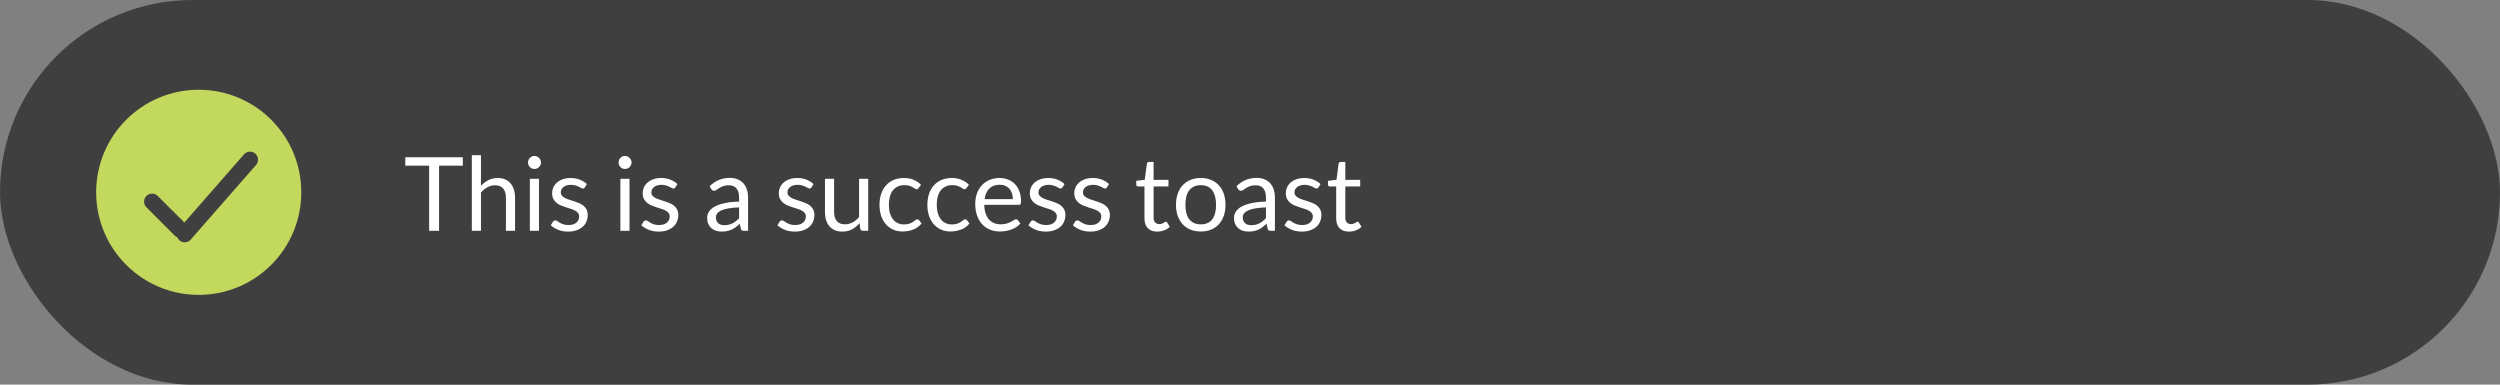 <?xml version="1.0" encoding="UTF-8"?>
<svg width="390px" height="60px" viewBox="0 0 390 60" version="1.1" xmlns="http://www.w3.org/2000/svg" xmlns:xlink="http://www.w3.org/1999/xlink">
    <rect x="0" y="0" width="390" height="60" fill="#808080" stroke="none"/>
    <title>success</title>
    <g id="Page-1" stroke="none" stroke-width="1" fill="none" fill-rule="evenodd">
        <g id="success">
            <rect id="Rectangle" fill="#3F3F3F" fill-rule="nonzero" x="0" y="0" width="390" height="60" rx="30"></rect>
            <path d="M72.2,24.536 L72.2,25.84 L68.496,25.84 L68.496,36 L66.944,36 L66.944,25.84 L63.224,25.84 L63.224,24.536 L72.2,24.536 Z M73.606,36 L73.606,24.216 L75.029,24.216 L75.029,28.984 C75.376,28.616 75.76,28.323 76.181,28.104 C76.603,27.88 77.088,27.768 77.638,27.768 C78.08,27.768 78.469,27.843 78.805,27.992 C79.147,28.136 79.43,28.344 79.653,28.616 C79.883,28.883 80.056,29.205 80.174,29.584 C80.291,29.963 80.35,30.381 80.35,30.84 L80.35,36 L78.925,36 L78.925,30.84 C78.925,30.227 78.784,29.752 78.501,29.416 C78.224,29.075 77.797,28.904 77.222,28.904 C76.8,28.904 76.406,29.005 76.037,29.208 C75.675,29.411 75.339,29.685 75.029,30.032 L75.029,36 L73.606,36 Z M84.08,27.896 L84.08,36 L82.656,36 L82.656,27.896 L84.08,27.896 Z M84.4,25.352 C84.4,25.491 84.371,25.621 84.312,25.744 C84.259,25.861 84.184,25.968 84.088,26.064 C83.998,26.155 83.891,26.227 83.768,26.28 C83.645,26.333 83.515,26.36 83.376,26.36 C83.237,26.36 83.107,26.333 82.984,26.28 C82.867,26.227 82.76,26.155 82.664,26.064 C82.573,25.968 82.501,25.861 82.448,25.744 C82.395,25.621 82.368,25.491 82.368,25.352 C82.368,25.213 82.395,25.083 82.448,24.96 C82.501,24.832 82.573,24.723 82.664,24.632 C82.76,24.536 82.867,24.461 82.984,24.408 C83.107,24.355 83.237,24.328 83.376,24.328 C83.515,24.328 83.645,24.355 83.768,24.408 C83.891,24.461 83.998,24.536 84.088,24.632 C84.184,24.723 84.259,24.832 84.312,24.96 C84.371,25.083 84.4,25.213 84.4,25.352 Z M91.23,29.232 C91.166,29.349 91.067,29.408 90.934,29.408 C90.854,29.408 90.763,29.379 90.662,29.32 C90.561,29.261 90.435,29.197 90.286,29.128 C90.142,29.053 89.969,28.987 89.766,28.928 C89.563,28.864 89.323,28.832 89.046,28.832 C88.806,28.832 88.59,28.864 88.398,28.928 C88.206,28.987 88.04,29.069 87.902,29.176 C87.769,29.283 87.665,29.408 87.59,29.552 C87.52,29.691 87.486,29.843 87.486,30.008 C87.486,30.216 87.544,30.389 87.662,30.528 C87.784,30.667 87.945,30.787 88.142,30.888 C88.339,30.989 88.563,31.08 88.814,31.16 C89.064,31.235 89.32,31.317 89.582,31.408 C89.849,31.493 90.107,31.589 90.358,31.696 C90.609,31.803 90.832,31.936 91.03,32.096 C91.227,32.256 91.385,32.453 91.502,32.688 C91.624,32.917 91.686,33.195 91.686,33.52 C91.686,33.893 91.619,34.24 91.486,34.56 C91.353,34.875 91.155,35.149 90.894,35.384 C90.632,35.613 90.312,35.795 89.934,35.928 C89.555,36.061 89.118,36.128 88.622,36.128 C88.056,36.128 87.544,36.037 87.086,35.856 C86.627,35.669 86.238,35.432 85.918,35.144 L86.254,34.6 C86.296,34.531 86.347,34.477 86.406,34.44 C86.465,34.403 86.542,34.384 86.638,34.384 C86.734,34.384 86.835,34.421 86.942,34.496 C87.049,34.571 87.177,34.653 87.326,34.744 C87.481,34.835 87.665,34.917 87.878,34.992 C88.097,35.067 88.368,35.104 88.694,35.104 C88.971,35.104 89.214,35.069 89.422,35 C89.63,34.925 89.803,34.827 89.942,34.704 C90.081,34.581 90.182,34.44 90.246,34.28 C90.315,34.12 90.35,33.949 90.35,33.768 C90.35,33.544 90.288,33.36 90.166,33.216 C90.049,33.067 89.891,32.941 89.694,32.84 C89.496,32.733 89.27,32.643 89.014,32.568 C88.763,32.488 88.504,32.405 88.238,32.32 C87.977,32.235 87.718,32.139 87.462,32.032 C87.211,31.92 86.987,31.781 86.79,31.616 C86.593,31.451 86.433,31.248 86.31,31.008 C86.192,30.763 86.134,30.467 86.134,30.12 C86.134,29.811 86.198,29.515 86.326,29.232 C86.454,28.944 86.641,28.693 86.886,28.48 C87.131,28.261 87.433,28.088 87.79,27.96 C88.147,27.832 88.555,27.768 89.014,27.768 C89.547,27.768 90.025,27.853 90.446,28.024 C90.873,28.189 91.24,28.419 91.55,28.712 L91.23,29.232 Z M98.205,27.896 L98.205,36 L96.781,36 L96.781,27.896 L98.205,27.896 Z M98.525,25.352 C98.525,25.491 98.496,25.621 98.437,25.744 C98.384,25.861 98.309,25.968 98.213,26.064 C98.123,26.155 98.016,26.227 97.893,26.28 C97.77,26.333 97.64,26.36 97.501,26.36 C97.362,26.36 97.232,26.333 97.109,26.28 C96.992,26.227 96.885,26.155 96.789,26.064 C96.698,25.968 96.626,25.861 96.573,25.744 C96.52,25.621 96.493,25.491 96.493,25.352 C96.493,25.213 96.52,25.083 96.573,24.96 C96.626,24.832 96.698,24.723 96.789,24.632 C96.885,24.536 96.992,24.461 97.109,24.408 C97.232,24.355 97.362,24.328 97.501,24.328 C97.64,24.328 97.77,24.355 97.893,24.408 C98.016,24.461 98.123,24.536 98.213,24.632 C98.309,24.723 98.384,24.832 98.437,24.96 C98.496,25.083 98.525,25.213 98.525,25.352 Z M105.355,29.232 C105.291,29.349 105.192,29.408 105.059,29.408 C104.979,29.408 104.888,29.379 104.787,29.32 C104.686,29.261 104.56,29.197 104.411,29.128 C104.267,29.053 104.094,28.987 103.891,28.928 C103.688,28.864 103.448,28.832 103.171,28.832 C102.931,28.832 102.715,28.864 102.523,28.928 C102.331,28.987 102.166,29.069 102.027,29.176 C101.894,29.283 101.79,29.408 101.715,29.552 C101.646,29.691 101.611,29.843 101.611,30.008 C101.611,30.216 101.67,30.389 101.787,30.528 C101.91,30.667 102.07,30.787 102.267,30.888 C102.464,30.989 102.688,31.08 102.939,31.16 C103.19,31.235 103.446,31.317 103.707,31.408 C103.974,31.493 104.232,31.589 104.483,31.696 C104.734,31.803 104.958,31.936 105.155,32.096 C105.352,32.256 105.51,32.453 105.627,32.688 C105.75,32.917 105.811,33.195 105.811,33.52 C105.811,33.893 105.744,34.24 105.611,34.56 C105.478,34.875 105.28,35.149 105.019,35.384 C104.758,35.613 104.438,35.795 104.059,35.928 C103.68,36.061 103.243,36.128 102.747,36.128 C102.182,36.128 101.67,36.037 101.211,35.856 C100.752,35.669 100.363,35.432 100.043,35.144 L100.379,34.6 C100.422,34.531 100.472,34.477 100.531,34.44 C100.59,34.403 100.667,34.384 100.763,34.384 C100.859,34.384 100.96,34.421 101.067,34.496 C101.174,34.571 101.302,34.653 101.451,34.744 C101.606,34.835 101.79,34.917 102.003,34.992 C102.222,35.067 102.494,35.104 102.819,35.104 C103.096,35.104 103.339,35.069 103.547,35 C103.755,34.925 103.928,34.827 104.067,34.704 C104.206,34.581 104.307,34.44 104.371,34.28 C104.44,34.12 104.475,33.949 104.475,33.768 C104.475,33.544 104.414,33.36 104.291,33.216 C104.174,33.067 104.016,32.941 103.819,32.84 C103.622,32.733 103.395,32.643 103.139,32.568 C102.888,32.488 102.63,32.405 102.363,32.32 C102.102,32.235 101.843,32.139 101.587,32.032 C101.336,31.92 101.112,31.781 100.915,31.616 C100.718,31.451 100.558,31.248 100.435,31.008 C100.318,30.763 100.259,30.467 100.259,30.12 C100.259,29.811 100.323,29.515 100.451,29.232 C100.579,28.944 100.766,28.693 101.011,28.48 C101.256,28.261 101.558,28.088 101.915,27.96 C102.272,27.832 102.68,27.768 103.139,27.768 C103.672,27.768 104.15,27.853 104.571,28.024 C104.998,28.189 105.366,28.419 105.675,28.712 L105.355,29.232 Z M116.698,36 L116.066,36 C115.927,36 115.815,35.979 115.73,35.936 C115.645,35.893 115.589,35.803 115.562,35.664 L115.402,34.912 C115.189,35.104 114.981,35.277 114.778,35.432 C114.575,35.581 114.362,35.709 114.138,35.816 C113.914,35.917 113.674,35.995 113.418,36.048 C113.167,36.101 112.887,36.128 112.578,36.128 C112.263,36.128 111.967,36.085 111.69,36 C111.418,35.909 111.181,35.776 110.978,35.6 C110.775,35.424 110.613,35.203 110.49,34.936 C110.373,34.664 110.314,34.344 110.314,33.976 C110.314,33.656 110.402,33.349 110.578,33.056 C110.754,32.757 111.037,32.493 111.426,32.264 C111.821,32.035 112.335,31.848 112.97,31.704 C113.605,31.555 114.381,31.469 115.298,31.448 L115.298,30.816 C115.298,30.187 115.162,29.712 114.89,29.392 C114.623,29.067 114.226,28.904 113.698,28.904 C113.351,28.904 113.058,28.949 112.818,29.04 C112.583,29.125 112.378,29.224 112.202,29.336 C112.031,29.443 111.882,29.541 111.754,29.632 C111.631,29.717 111.509,29.76 111.386,29.76 C111.29,29.76 111.205,29.736 111.13,29.688 C111.061,29.635 111.005,29.571 110.962,29.496 L110.706,29.04 C111.154,28.608 111.637,28.285 112.154,28.072 C112.671,27.859 113.245,27.752 113.874,27.752 C114.327,27.752 114.73,27.827 115.082,27.976 C115.434,28.125 115.73,28.333 115.97,28.6 C116.21,28.867 116.391,29.189 116.514,29.568 C116.637,29.947 116.698,30.363 116.698,30.816 L116.698,36 Z M113.002,35.128 C113.253,35.128 113.482,35.104 113.69,35.056 C113.898,35.003 114.093,34.931 114.274,34.84 C114.461,34.744 114.637,34.629 114.802,34.496 C114.973,34.363 115.138,34.211 115.298,34.04 L115.298,32.352 C114.642,32.373 114.085,32.427 113.626,32.512 C113.167,32.592 112.794,32.699 112.506,32.832 C112.218,32.965 112.007,33.123 111.874,33.304 C111.746,33.485 111.682,33.688 111.682,33.912 C111.682,34.125 111.717,34.309 111.786,34.464 C111.855,34.619 111.949,34.747 112.066,34.848 C112.183,34.944 112.322,35.016 112.482,35.064 C112.642,35.107 112.815,35.128 113.002,35.128 Z M126.589,29.232 C126.525,29.349 126.427,29.408 126.293,29.408 C126.213,29.408 126.123,29.379 126.021,29.32 C125.92,29.261 125.795,29.197 125.645,29.128 C125.501,29.053 125.328,28.987 125.125,28.928 C124.923,28.864 124.683,28.832 124.405,28.832 C124.165,28.832 123.949,28.864 123.757,28.928 C123.565,28.987 123.4,29.069 123.261,29.176 C123.128,29.283 123.024,29.408 122.949,29.552 C122.88,29.691 122.845,29.843 122.845,30.008 C122.845,30.216 122.904,30.389 123.021,30.528 C123.144,30.667 123.304,30.787 123.501,30.888 C123.699,30.989 123.923,31.08 124.173,31.16 C124.424,31.235 124.68,31.317 124.941,31.408 C125.208,31.493 125.467,31.589 125.717,31.696 C125.968,31.803 126.192,31.936 126.389,32.096 C126.587,32.256 126.744,32.453 126.861,32.688 C126.984,32.917 127.045,33.195 127.045,33.52 C127.045,33.893 126.979,34.24 126.845,34.56 C126.712,34.875 126.515,35.149 126.253,35.384 C125.992,35.613 125.672,35.795 125.293,35.928 C124.915,36.061 124.477,36.128 123.981,36.128 C123.416,36.128 122.904,36.037 122.445,35.856 C121.987,35.669 121.597,35.432 121.277,35.144 L121.613,34.6 C121.656,34.531 121.707,34.477 121.765,34.44 C121.824,34.403 121.901,34.384 121.997,34.384 C122.093,34.384 122.195,34.421 122.301,34.496 C122.408,34.571 122.536,34.653 122.685,34.744 C122.84,34.835 123.024,34.917 123.237,34.992 C123.456,35.067 123.728,35.104 124.053,35.104 C124.331,35.104 124.573,35.069 124.781,35 C124.989,34.925 125.163,34.827 125.301,34.704 C125.44,34.581 125.541,34.44 125.605,34.28 C125.675,34.12 125.709,33.949 125.709,33.768 C125.709,33.544 125.648,33.36 125.525,33.216 C125.408,33.067 125.251,32.941 125.053,32.84 C124.856,32.733 124.629,32.643 124.373,32.568 C124.123,32.488 123.864,32.405 123.597,32.32 C123.336,32.235 123.077,32.139 122.821,32.032 C122.571,31.92 122.347,31.781 122.149,31.616 C121.952,31.451 121.792,31.248 121.669,31.008 C121.552,30.763 121.493,30.467 121.493,30.12 C121.493,29.811 121.557,29.515 121.685,29.232 C121.813,28.944 122,28.693 122.245,28.48 C122.491,28.261 122.792,28.088 123.149,27.96 C123.507,27.832 123.915,27.768 124.373,27.768 C124.907,27.768 125.384,27.853 125.805,28.024 C126.232,28.189 126.6,28.419 126.909,28.712 L126.589,29.232 Z M130.119,27.896 L130.119,33.064 C130.119,33.677 130.26,34.152 130.543,34.488 C130.825,34.824 131.252,34.992 131.823,34.992 C132.239,34.992 132.631,34.893 132.999,34.696 C133.367,34.499 133.705,34.224 134.015,33.872 L134.015,27.896 L135.439,27.896 L135.439,36 L134.591,36 C134.388,36 134.26,35.901 134.207,35.704 L134.095,34.832 C133.743,35.221 133.348,35.536 132.911,35.776 C132.473,36.011 131.972,36.128 131.407,36.128 C130.964,36.128 130.572,36.056 130.231,35.912 C129.895,35.763 129.612,35.555 129.383,35.288 C129.153,35.021 128.98,34.699 128.863,34.32 C128.751,33.941 128.695,33.523 128.695,33.064 L128.695,27.896 L130.119,27.896 Z M143.305,29.336 C143.263,29.395 143.22,29.44 143.177,29.472 C143.135,29.504 143.073,29.52 142.993,29.52 C142.913,29.52 142.825,29.488 142.729,29.424 C142.639,29.355 142.521,29.28 142.377,29.2 C142.233,29.12 142.057,29.048 141.849,28.984 C141.647,28.915 141.396,28.88 141.097,28.88 C140.703,28.88 140.353,28.952 140.049,29.096 C139.745,29.235 139.489,29.437 139.281,29.704 C139.079,29.971 138.924,30.293 138.817,30.672 C138.716,31.051 138.665,31.475 138.665,31.944 C138.665,32.435 138.721,32.872 138.833,33.256 C138.945,33.635 139.103,33.955 139.305,34.216 C139.508,34.472 139.753,34.669 140.041,34.808 C140.335,34.941 140.663,35.008 141.025,35.008 C141.372,35.008 141.657,34.968 141.881,34.888 C142.105,34.803 142.292,34.709 142.441,34.608 C142.591,34.507 142.713,34.416 142.809,34.336 C142.905,34.251 143.001,34.208 143.097,34.208 C143.22,34.208 143.311,34.253 143.369,34.344 L143.769,34.864 C143.417,35.296 142.977,35.613 142.449,35.816 C141.921,36.013 141.364,36.112 140.777,36.112 C140.271,36.112 139.799,36.019 139.361,35.832 C138.929,35.645 138.553,35.376 138.233,35.024 C137.913,34.667 137.66,34.229 137.473,33.712 C137.292,33.195 137.201,32.605 137.201,31.944 C137.201,31.341 137.284,30.784 137.449,30.272 C137.62,29.76 137.865,29.32 138.185,28.952 C138.511,28.579 138.911,28.288 139.385,28.08 C139.86,27.872 140.404,27.768 141.017,27.768 C141.583,27.768 142.084,27.861 142.521,28.048 C142.959,28.229 143.345,28.488 143.681,28.824 L143.305,29.336 Z M150.774,29.336 C150.731,29.395 150.689,29.44 150.646,29.472 C150.603,29.504 150.542,29.52 150.462,29.52 C150.382,29.52 150.294,29.488 150.198,29.424 C150.107,29.355 149.99,29.28 149.846,29.2 C149.702,29.12 149.526,29.048 149.318,28.984 C149.115,28.915 148.865,28.88 148.566,28.88 C148.171,28.88 147.822,28.952 147.518,29.096 C147.214,29.235 146.958,29.437 146.75,29.704 C146.547,29.971 146.393,30.293 146.286,30.672 C146.185,31.051 146.134,31.475 146.134,31.944 C146.134,32.435 146.19,32.872 146.302,33.256 C146.414,33.635 146.571,33.955 146.774,34.216 C146.977,34.472 147.222,34.669 147.51,34.808 C147.803,34.941 148.131,35.008 148.494,35.008 C148.841,35.008 149.126,34.968 149.35,34.888 C149.574,34.803 149.761,34.709 149.91,34.608 C150.059,34.507 150.182,34.416 150.278,34.336 C150.374,34.251 150.47,34.208 150.566,34.208 C150.689,34.208 150.779,34.253 150.838,34.344 L151.238,34.864 C150.886,35.296 150.446,35.613 149.918,35.816 C149.39,36.013 148.833,36.112 148.246,36.112 C147.739,36.112 147.267,36.019 146.83,35.832 C146.398,35.645 146.022,35.376 145.702,35.024 C145.382,34.667 145.129,34.229 144.942,33.712 C144.761,33.195 144.67,32.605 144.67,31.944 C144.67,31.341 144.753,30.784 144.918,30.272 C145.089,29.76 145.334,29.32 145.654,28.952 C145.979,28.579 146.379,28.288 146.854,28.08 C147.329,27.872 147.873,27.768 148.486,27.768 C149.051,27.768 149.553,27.861 149.99,28.048 C150.427,28.229 150.814,28.488 151.15,28.824 L150.774,29.336 Z M155.923,27.768 C156.408,27.768 156.856,27.851 157.267,28.016 C157.678,28.176 158.032,28.411 158.331,28.72 C158.63,29.024 158.862,29.403 159.027,29.856 C159.198,30.304 159.283,30.816 159.283,31.392 C159.283,31.616 159.259,31.765 159.211,31.84 C159.163,31.915 159.072,31.952 158.939,31.952 L153.547,31.952 C153.558,32.464 153.627,32.909 153.755,33.288 C153.883,33.667 154.059,33.984 154.283,34.24 C154.507,34.491 154.774,34.68 155.083,34.808 C155.392,34.931 155.739,34.992 156.123,34.992 C156.48,34.992 156.787,34.952 157.043,34.872 C157.304,34.787 157.528,34.696 157.715,34.6 C157.902,34.504 158.056,34.416 158.179,34.336 C158.307,34.251 158.416,34.208 158.507,34.208 C158.624,34.208 158.715,34.253 158.779,34.344 L159.179,34.864 C159.003,35.077 158.792,35.264 158.547,35.424 C158.302,35.579 158.038,35.707 157.755,35.808 C157.478,35.909 157.19,35.984 156.891,36.032 C156.592,36.085 156.296,36.112 156.003,36.112 C155.443,36.112 154.926,36.019 154.451,35.832 C153.982,35.64 153.574,35.363 153.227,35 C152.886,34.632 152.619,34.179 152.427,33.64 C152.235,33.101 152.139,32.483 152.139,31.784 C152.139,31.219 152.224,30.691 152.395,30.2 C152.571,29.709 152.822,29.285 153.147,28.928 C153.472,28.565 153.87,28.283 154.339,28.08 C154.808,27.872 155.336,27.768 155.923,27.768 Z M155.955,28.816 C155.267,28.816 154.726,29.016 154.331,29.416 C153.936,29.811 153.691,30.36 153.595,31.064 L158.003,31.064 C158.003,30.733 157.958,30.432 157.867,30.16 C157.776,29.883 157.643,29.645 157.467,29.448 C157.291,29.245 157.075,29.091 156.819,28.984 C156.568,28.872 156.28,28.816 155.955,28.816 Z M165.746,29.232 C165.682,29.349 165.583,29.408 165.45,29.408 C165.37,29.408 165.279,29.379 165.178,29.32 C165.076,29.261 164.951,29.197 164.802,29.128 C164.658,29.053 164.484,28.987 164.282,28.928 C164.079,28.864 163.839,28.832 163.562,28.832 C163.322,28.832 163.106,28.864 162.914,28.928 C162.722,28.987 162.556,29.069 162.418,29.176 C162.284,29.283 162.18,29.408 162.106,29.552 C162.036,29.691 162.002,29.843 162.002,30.008 C162.002,30.216 162.06,30.389 162.178,30.528 C162.3,30.667 162.46,30.787 162.658,30.888 C162.855,30.989 163.079,31.08 163.33,31.16 C163.58,31.235 163.836,31.317 164.098,31.408 C164.364,31.493 164.623,31.589 164.874,31.696 C165.124,31.803 165.348,31.936 165.546,32.096 C165.743,32.256 165.9,32.453 166.018,32.688 C166.14,32.917 166.202,33.195 166.202,33.52 C166.202,33.893 166.135,34.24 166.002,34.56 C165.868,34.875 165.671,35.149 165.41,35.384 C165.148,35.613 164.828,35.795 164.45,35.928 C164.071,36.061 163.634,36.128 163.138,36.128 C162.572,36.128 162.06,36.037 161.602,35.856 C161.143,35.669 160.754,35.432 160.434,35.144 L160.77,34.6 C160.812,34.531 160.863,34.477 160.922,34.44 C160.98,34.403 161.058,34.384 161.154,34.384 C161.25,34.384 161.351,34.421 161.458,34.496 C161.564,34.571 161.692,34.653 161.842,34.744 C161.996,34.835 162.18,34.917 162.394,34.992 C162.612,35.067 162.884,35.104 163.21,35.104 C163.487,35.104 163.73,35.069 163.938,35 C164.146,34.925 164.319,34.827 164.457,34.704 C164.596,34.581 164.698,34.44 164.762,34.28 C164.831,34.12 164.866,33.949 164.866,33.768 C164.866,33.544 164.804,33.36 164.682,33.216 C164.564,33.067 164.407,32.941 164.21,32.84 C164.012,32.733 163.786,32.643 163.53,32.568 C163.279,32.488 163.02,32.405 162.754,32.32 C162.492,32.235 162.234,32.139 161.978,32.032 C161.727,31.92 161.503,31.781 161.306,31.616 C161.108,31.451 160.948,31.248 160.826,31.008 C160.708,30.763 160.65,30.467 160.65,30.12 C160.65,29.811 160.714,29.515 160.842,29.232 C160.97,28.944 161.156,28.693 161.402,28.48 C161.647,28.261 161.948,28.088 162.306,27.96 C162.663,27.832 163.071,27.768 163.53,27.768 C164.063,27.768 164.54,27.853 164.962,28.024 C165.388,28.189 165.756,28.419 166.066,28.712 L165.746,29.232 Z M172.683,29.232 C172.619,29.349 172.52,29.408 172.387,29.408 C172.307,29.408 172.216,29.379 172.115,29.32 C172.014,29.261 171.888,29.197 171.739,29.128 C171.595,29.053 171.422,28.987 171.219,28.928 C171.016,28.864 170.776,28.832 170.499,28.832 C170.259,28.832 170.043,28.864 169.851,28.928 C169.659,28.987 169.494,29.069 169.355,29.176 C169.222,29.283 169.118,29.408 169.043,29.552 C168.974,29.691 168.939,29.843 168.939,30.008 C168.939,30.216 168.998,30.389 169.115,30.528 C169.238,30.667 169.398,30.787 169.595,30.888 C169.792,30.989 170.016,31.08 170.267,31.16 C170.518,31.235 170.774,31.317 171.035,31.408 C171.302,31.493 171.56,31.589 171.811,31.696 C172.062,31.803 172.286,31.936 172.483,32.096 C172.68,32.256 172.838,32.453 172.955,32.688 C173.078,32.917 173.139,33.195 173.139,33.52 C173.139,33.893 173.072,34.24 172.939,34.56 C172.806,34.875 172.608,35.149 172.347,35.384 C172.086,35.613 171.766,35.795 171.387,35.928 C171.008,36.061 170.571,36.128 170.075,36.128 C169.51,36.128 168.998,36.037 168.539,35.856 C168.08,35.669 167.691,35.432 167.371,35.144 L167.707,34.6 C167.75,34.531 167.8,34.477 167.859,34.44 C167.918,34.403 167.995,34.384 168.091,34.384 C168.187,34.384 168.288,34.421 168.395,34.496 C168.502,34.571 168.63,34.653 168.779,34.744 C168.934,34.835 169.118,34.917 169.331,34.992 C169.55,35.067 169.822,35.104 170.147,35.104 C170.424,35.104 170.667,35.069 170.875,35 C171.083,34.925 171.256,34.827 171.395,34.704 C171.534,34.581 171.635,34.44 171.699,34.28 C171.768,34.12 171.803,33.949 171.803,33.768 C171.803,33.544 171.742,33.36 171.619,33.216 C171.502,33.067 171.344,32.941 171.147,32.84 C170.95,32.733 170.723,32.643 170.467,32.568 C170.216,32.488 169.958,32.405 169.691,32.32 C169.43,32.235 169.171,32.139 168.915,32.032 C168.664,31.92 168.44,31.781 168.243,31.616 C168.046,31.451 167.886,31.248 167.763,31.008 C167.646,30.763 167.587,30.467 167.587,30.12 C167.587,29.811 167.651,29.515 167.779,29.232 C167.907,28.944 168.094,28.693 168.339,28.48 C168.584,28.261 168.886,28.088 169.243,27.96 C169.6,27.832 170.008,27.768 170.467,27.768 C171,27.768 171.478,27.853 171.899,28.024 C172.326,28.189 172.694,28.419 173.003,28.712 L172.683,29.232 Z M180.53,36.128 C179.89,36.128 179.397,35.949 179.05,35.592 C178.709,35.235 178.538,34.72 178.538,34.048 L178.538,29.088 L177.562,29.088 C177.477,29.088 177.405,29.064 177.346,29.016 C177.288,28.963 177.258,28.883 177.258,28.776 L177.258,28.208 L178.586,28.04 L178.914,25.536 C178.925,25.456 178.96,25.392 179.018,25.344 C179.077,25.291 179.152,25.264 179.242,25.264 L179.962,25.264 L179.962,28.056 L182.282,28.056 L182.282,29.088 L179.962,29.088 L179.962,33.952 C179.962,34.293 180.045,34.547 180.21,34.712 C180.376,34.877 180.589,34.96 180.85,34.96 C181,34.96 181.128,34.941 181.234,34.904 C181.346,34.861 181.442,34.816 181.522,34.768 C181.602,34.72 181.669,34.677 181.722,34.64 C181.781,34.597 181.832,34.576 181.874,34.576 C181.949,34.576 182.016,34.621 182.074,34.712 L182.49,35.392 C182.245,35.621 181.949,35.803 181.602,35.936 C181.256,36.064 180.898,36.128 180.53,36.128 Z M187.323,27.768 C187.915,27.768 188.448,27.867 188.923,28.064 C189.403,28.261 189.808,28.541 190.139,28.904 C190.475,29.267 190.731,29.707 190.907,30.224 C191.088,30.736 191.179,31.309 191.179,31.944 C191.179,32.584 191.088,33.16 190.907,33.672 C190.731,34.184 190.475,34.621 190.139,34.984 C189.808,35.347 189.403,35.627 188.923,35.824 C188.448,36.016 187.915,36.112 187.323,36.112 C186.731,36.112 186.195,36.016 185.715,35.824 C185.24,35.627 184.835,35.347 184.499,34.984 C184.163,34.621 183.904,34.184 183.723,33.672 C183.542,33.16 183.451,32.584 183.451,31.944 C183.451,31.309 183.542,30.736 183.723,30.224 C183.904,29.707 184.163,29.267 184.499,28.904 C184.835,28.541 185.24,28.261 185.715,28.064 C186.195,27.867 186.731,27.768 187.323,27.768 Z M187.323,35 C188.123,35 188.72,34.733 189.115,34.2 C189.51,33.661 189.707,32.912 189.707,31.952 C189.707,30.987 189.51,30.235 189.115,29.696 C188.72,29.157 188.123,28.888 187.323,28.888 C186.918,28.888 186.566,28.957 186.267,29.096 C185.968,29.235 185.718,29.435 185.515,29.696 C185.318,29.957 185.168,30.28 185.067,30.664 C184.971,31.043 184.923,31.472 184.923,31.952 C184.923,32.432 184.971,32.861 185.067,33.24 C185.168,33.619 185.318,33.939 185.515,34.2 C185.718,34.456 185.968,34.653 186.267,34.792 C186.566,34.931 186.918,35 187.323,35 Z M198.886,36 L198.254,36 C198.115,36 198.003,35.979 197.918,35.936 C197.832,35.893 197.776,35.803 197.75,35.664 L197.59,34.912 C197.376,35.104 197.168,35.277 196.966,35.432 C196.763,35.581 196.55,35.709 196.326,35.816 C196.102,35.917 195.862,35.995 195.606,36.048 C195.355,36.101 195.075,36.128 194.766,36.128 C194.451,36.128 194.155,36.085 193.878,36 C193.606,35.909 193.368,35.776 193.166,35.6 C192.963,35.424 192.8,35.203 192.678,34.936 C192.56,34.664 192.502,34.344 192.502,33.976 C192.502,33.656 192.59,33.349 192.766,33.056 C192.942,32.757 193.224,32.493 193.614,32.264 C194.008,32.035 194.523,31.848 195.158,31.704 C195.792,31.555 196.568,31.469 197.486,31.448 L197.486,30.816 C197.486,30.187 197.35,29.712 197.078,29.392 C196.811,29.067 196.414,28.904 195.886,28.904 C195.539,28.904 195.246,28.949 195.006,29.04 C194.771,29.125 194.566,29.224 194.39,29.336 C194.219,29.443 194.07,29.541 193.942,29.632 C193.819,29.717 193.696,29.76 193.574,29.76 C193.478,29.76 193.392,29.736 193.318,29.688 C193.248,29.635 193.192,29.571 193.15,29.496 L192.894,29.04 C193.342,28.608 193.824,28.285 194.342,28.072 C194.859,27.859 195.432,27.752 196.062,27.752 C196.515,27.752 196.918,27.827 197.27,27.976 C197.622,28.125 197.918,28.333 198.158,28.6 C198.398,28.867 198.579,29.189 198.702,29.568 C198.824,29.947 198.886,30.363 198.886,30.816 L198.886,36 Z M195.19,35.128 C195.44,35.128 195.67,35.104 195.878,35.056 C196.086,35.003 196.28,34.931 196.462,34.84 C196.648,34.744 196.824,34.629 196.99,34.496 C197.16,34.363 197.326,34.211 197.486,34.04 L197.486,32.352 C196.83,32.373 196.272,32.427 195.814,32.512 C195.355,32.592 194.982,32.699 194.694,32.832 C194.406,32.965 194.195,33.123 194.062,33.304 C193.934,33.485 193.87,33.688 193.87,33.912 C193.87,34.125 193.904,34.309 193.974,34.464 C194.043,34.619 194.136,34.747 194.254,34.848 C194.371,34.944 194.51,35.016 194.67,35.064 C194.83,35.107 195.003,35.128 195.19,35.128 Z M205.683,29.232 C205.619,29.349 205.52,29.408 205.387,29.408 C205.307,29.408 205.216,29.379 205.115,29.32 C205.014,29.261 204.888,29.197 204.739,29.128 C204.595,29.053 204.422,28.987 204.219,28.928 C204.016,28.864 203.776,28.832 203.499,28.832 C203.259,28.832 203.043,28.864 202.851,28.928 C202.659,28.987 202.494,29.069 202.355,29.176 C202.222,29.283 202.118,29.408 202.043,29.552 C201.974,29.691 201.939,29.843 201.939,30.008 C201.939,30.216 201.998,30.389 202.115,30.528 C202.238,30.667 202.398,30.787 202.595,30.888 C202.792,30.989 203.016,31.08 203.267,31.16 C203.518,31.235 203.774,31.317 204.035,31.408 C204.302,31.493 204.56,31.589 204.811,31.696 C205.062,31.803 205.286,31.936 205.483,32.096 C205.68,32.256 205.838,32.453 205.955,32.688 C206.078,32.917 206.139,33.195 206.139,33.52 C206.139,33.893 206.072,34.24 205.939,34.56 C205.806,34.875 205.608,35.149 205.347,35.384 C205.086,35.613 204.766,35.795 204.387,35.928 C204.008,36.061 203.571,36.128 203.075,36.128 C202.51,36.128 201.998,36.037 201.539,35.856 C201.08,35.669 200.691,35.432 200.371,35.144 L200.707,34.6 C200.75,34.531 200.8,34.477 200.859,34.44 C200.918,34.403 200.995,34.384 201.091,34.384 C201.187,34.384 201.288,34.421 201.395,34.496 C201.502,34.571 201.63,34.653 201.779,34.744 C201.934,34.835 202.118,34.917 202.331,34.992 C202.55,35.067 202.822,35.104 203.147,35.104 C203.424,35.104 203.667,35.069 203.875,35 C204.083,34.925 204.256,34.827 204.395,34.704 C204.534,34.581 204.635,34.44 204.699,34.28 C204.768,34.12 204.803,33.949 204.803,33.768 C204.803,33.544 204.742,33.36 204.619,33.216 C204.502,33.067 204.344,32.941 204.147,32.84 C203.95,32.733 203.723,32.643 203.467,32.568 C203.216,32.488 202.958,32.405 202.691,32.32 C202.43,32.235 202.171,32.139 201.915,32.032 C201.664,31.92 201.44,31.781 201.243,31.616 C201.046,31.451 200.886,31.248 200.763,31.008 C200.646,30.763 200.587,30.467 200.587,30.12 C200.587,29.811 200.651,29.515 200.779,29.232 C200.907,28.944 201.094,28.693 201.339,28.48 C201.584,28.261 201.886,28.088 202.243,27.96 C202.6,27.832 203.008,27.768 203.467,27.768 C204,27.768 204.478,27.853 204.899,28.024 C205.326,28.189 205.694,28.419 206.003,28.712 L205.683,29.232 Z M210.437,36.128 C209.797,36.128 209.303,35.949 208.957,35.592 C208.615,35.235 208.445,34.72 208.445,34.048 L208.445,29.088 L207.469,29.088 C207.383,29.088 207.311,29.064 207.253,29.016 C207.194,28.963 207.165,28.883 207.165,28.776 L207.165,28.208 L208.493,28.04 L208.821,25.536 C208.831,25.456 208.866,25.392 208.924,25.344 C208.983,25.291 209.058,25.264 209.149,25.264 L209.869,25.264 L209.869,28.056 L212.189,28.056 L212.189,29.088 L209.869,29.088 L209.869,33.952 C209.869,34.293 209.951,34.547 210.117,34.712 C210.282,34.877 210.495,34.96 210.757,34.96 C210.906,34.96 211.034,34.941 211.141,34.904 C211.253,34.861 211.349,34.816 211.429,34.768 C211.509,34.72 211.575,34.677 211.629,34.64 C211.687,34.597 211.738,34.576 211.781,34.576 C211.855,34.576 211.922,34.621 211.981,34.712 L212.397,35.392 C212.151,35.621 211.855,35.803 211.509,35.936 C211.162,36.064 210.805,36.128 210.437,36.128 Z" id="Shape" fill="#FFFFFF" fill-rule="nonzero"></path>
            <path d="M15,30 C15,21.163 22.163,14 31,14 C39.837,14 47,21.163 47,30 C47,38.837 39.837,46 31,46 C22.163,46 15,38.837 15,30 Z" id="Path" fill="#C2D95D" fill-rule="nonzero"></path>
            <line x1="28.818" y1="36.545" x2="39" y2="24.909" id="Path" stroke="#3F3F3F" stroke-width="2.5" stroke-linecap="round"></line>
            <polyline id="Path" stroke="#3F3F3F" stroke-width="2.5" stroke-linecap="round" points="23.727 31.455 25.182 32.909 28.091 35.818"></polyline>
        </g>
    </g>
</svg>